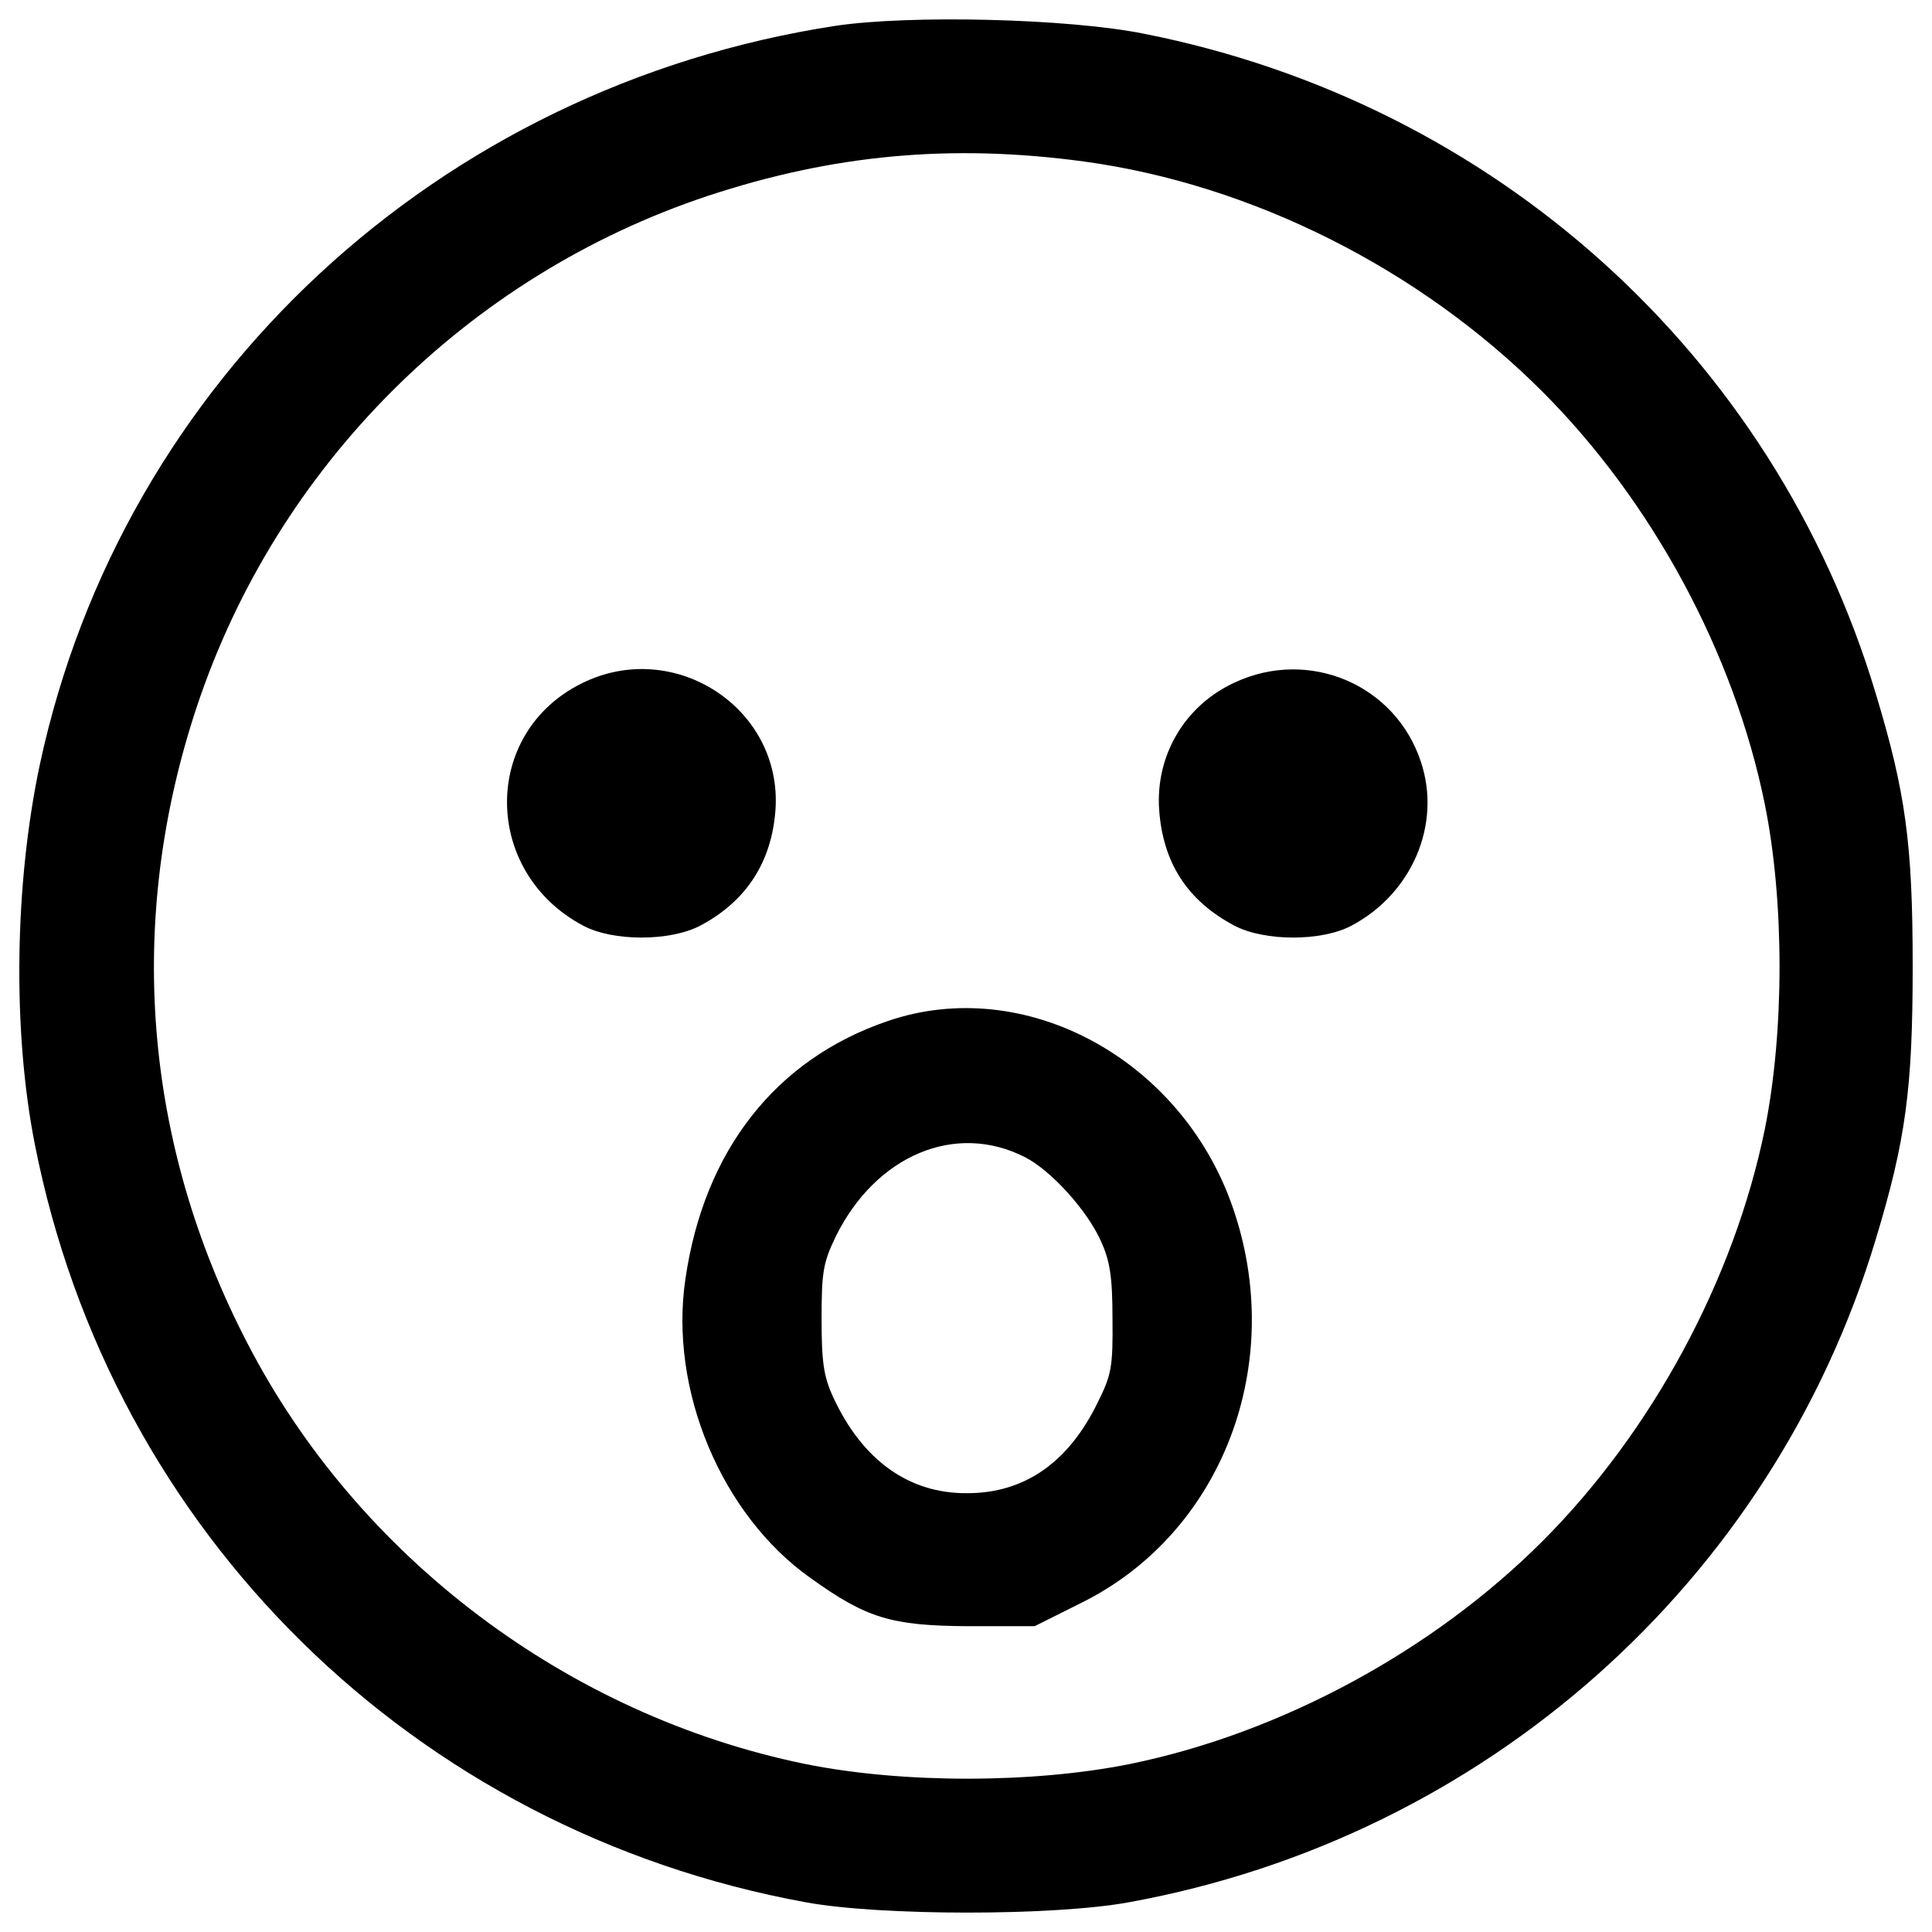 <?xml version="1.0" encoding="utf-8"?>
<!-- Svg Vector Icons : http://www.onlinewebfonts.com/icon -->
<!DOCTYPE svg PUBLIC "-//W3C//DTD SVG 1.1//EN" "http://www.w3.org/Graphics/SVG/1.1/DTD/svg11.dtd">
<svg version="1.1" xmlns="http://www.w3.org/2000/svg" xmlns:xlink="http://www.w3.org/1999/xlink" x="0px" y="0px" viewBox="0 0 1000 1000" enable-background="new 0 0 1000 1000" xml:space="preserve">
<g><g transform="translate(0,511) scale(0.1,-0.1)"><path d="M4323.8,4976.2c-2054.4-315.4-3689.1-1829.5-4117-3820.7C75.2,538.4,64.2-221.4,179.4-808.4c395-2016,1963.9-3557.4,3990.8-3927.7c386.7-71.3,1286.4-71.3,1673.1,0C7683.8-4401.5,9173.1-3079.4,9708-1307.6c156.3,515.7,192,781.7,192,1415.3c0,633.6-35.7,899.6-192,1415.3C9181.4,3273,7735.9,4575.8,5922.9,4935.1C5530.7,5014.6,4707.8,5033.9,4323.8,4976.2z M5610.2,4274.1c866.7-117.9,1736.2-554,2372.5-1190.4c567.8-567.8,992.9-1352.2,1152-2136.7c101.5-501.9,101.5-1176.7,0-1681.4c-159.1-779-584.2-1566.1-1152-2133.9s-1355-992.9-2133.9-1152c-504.7-101.5-1179.4-101.5-1681.4,0c-1228.8,252.3-2314.9,1069.7-2888.2,2180.5c-537.6,1036.8-628.1,2186-260.6,3291.4C1432.9,2697,2417.6,3681.6,3662.8,4095.8C4310.1,4309.8,4921.8,4367.3,5610.2,4274.1z"/><path d="M3010,1572.4c-518.4-257.8-512.9-976.4,8.2-1253.5c153.6-82.3,449.8-82.3,606.2,0c238.6,126.2,370.3,329.1,389.5,600.7C4049.5,1446.2,3487.3,1811,3010,1572.4z"/><path d="M6391.9,1577.9c-257.8-117.9-411.4-375.8-392.2-658.3c19.2-274.3,145.4-471.8,389.5-600.7c156.3-82.3,452.6-82.3,606.2,0c315.4,167.3,466.3,526.6,359.3,847.5C7223,1566.9,6775.9,1756.2,6391.9,1577.9z"/><path d="M4595.4-174.8c-581.5-197.5-951.8-672-1047.8-1335.8c-85-573.3,186.5-1220.6,647.3-1547c290.7-208.4,416.9-246.9,814.6-249.6h345.6l241.4,120.7c732.3,362.1,1067,1242.5,781.7,2054.4C6109.4-366.8,5300.3,66.6,4595.4-174.8z M5305.7-879.7c134.4-68.6,320.9-274.3,392.2-433.4c46.6-101.5,60.3-183.8,60.3-403.2c2.8-249.6-5.5-290.8-76.8-433.4c-150.8-310-378.5-469-674.7-469c-301.7-2.7-543.1,170.1-693.9,496.5c-49.4,107-60.3,181-60.3,405.9c0,244.1,8.2,290.7,74.1,427.9C4535-868.7,4946.4-695.9,5305.7-879.7z"/></g></g>
</svg>